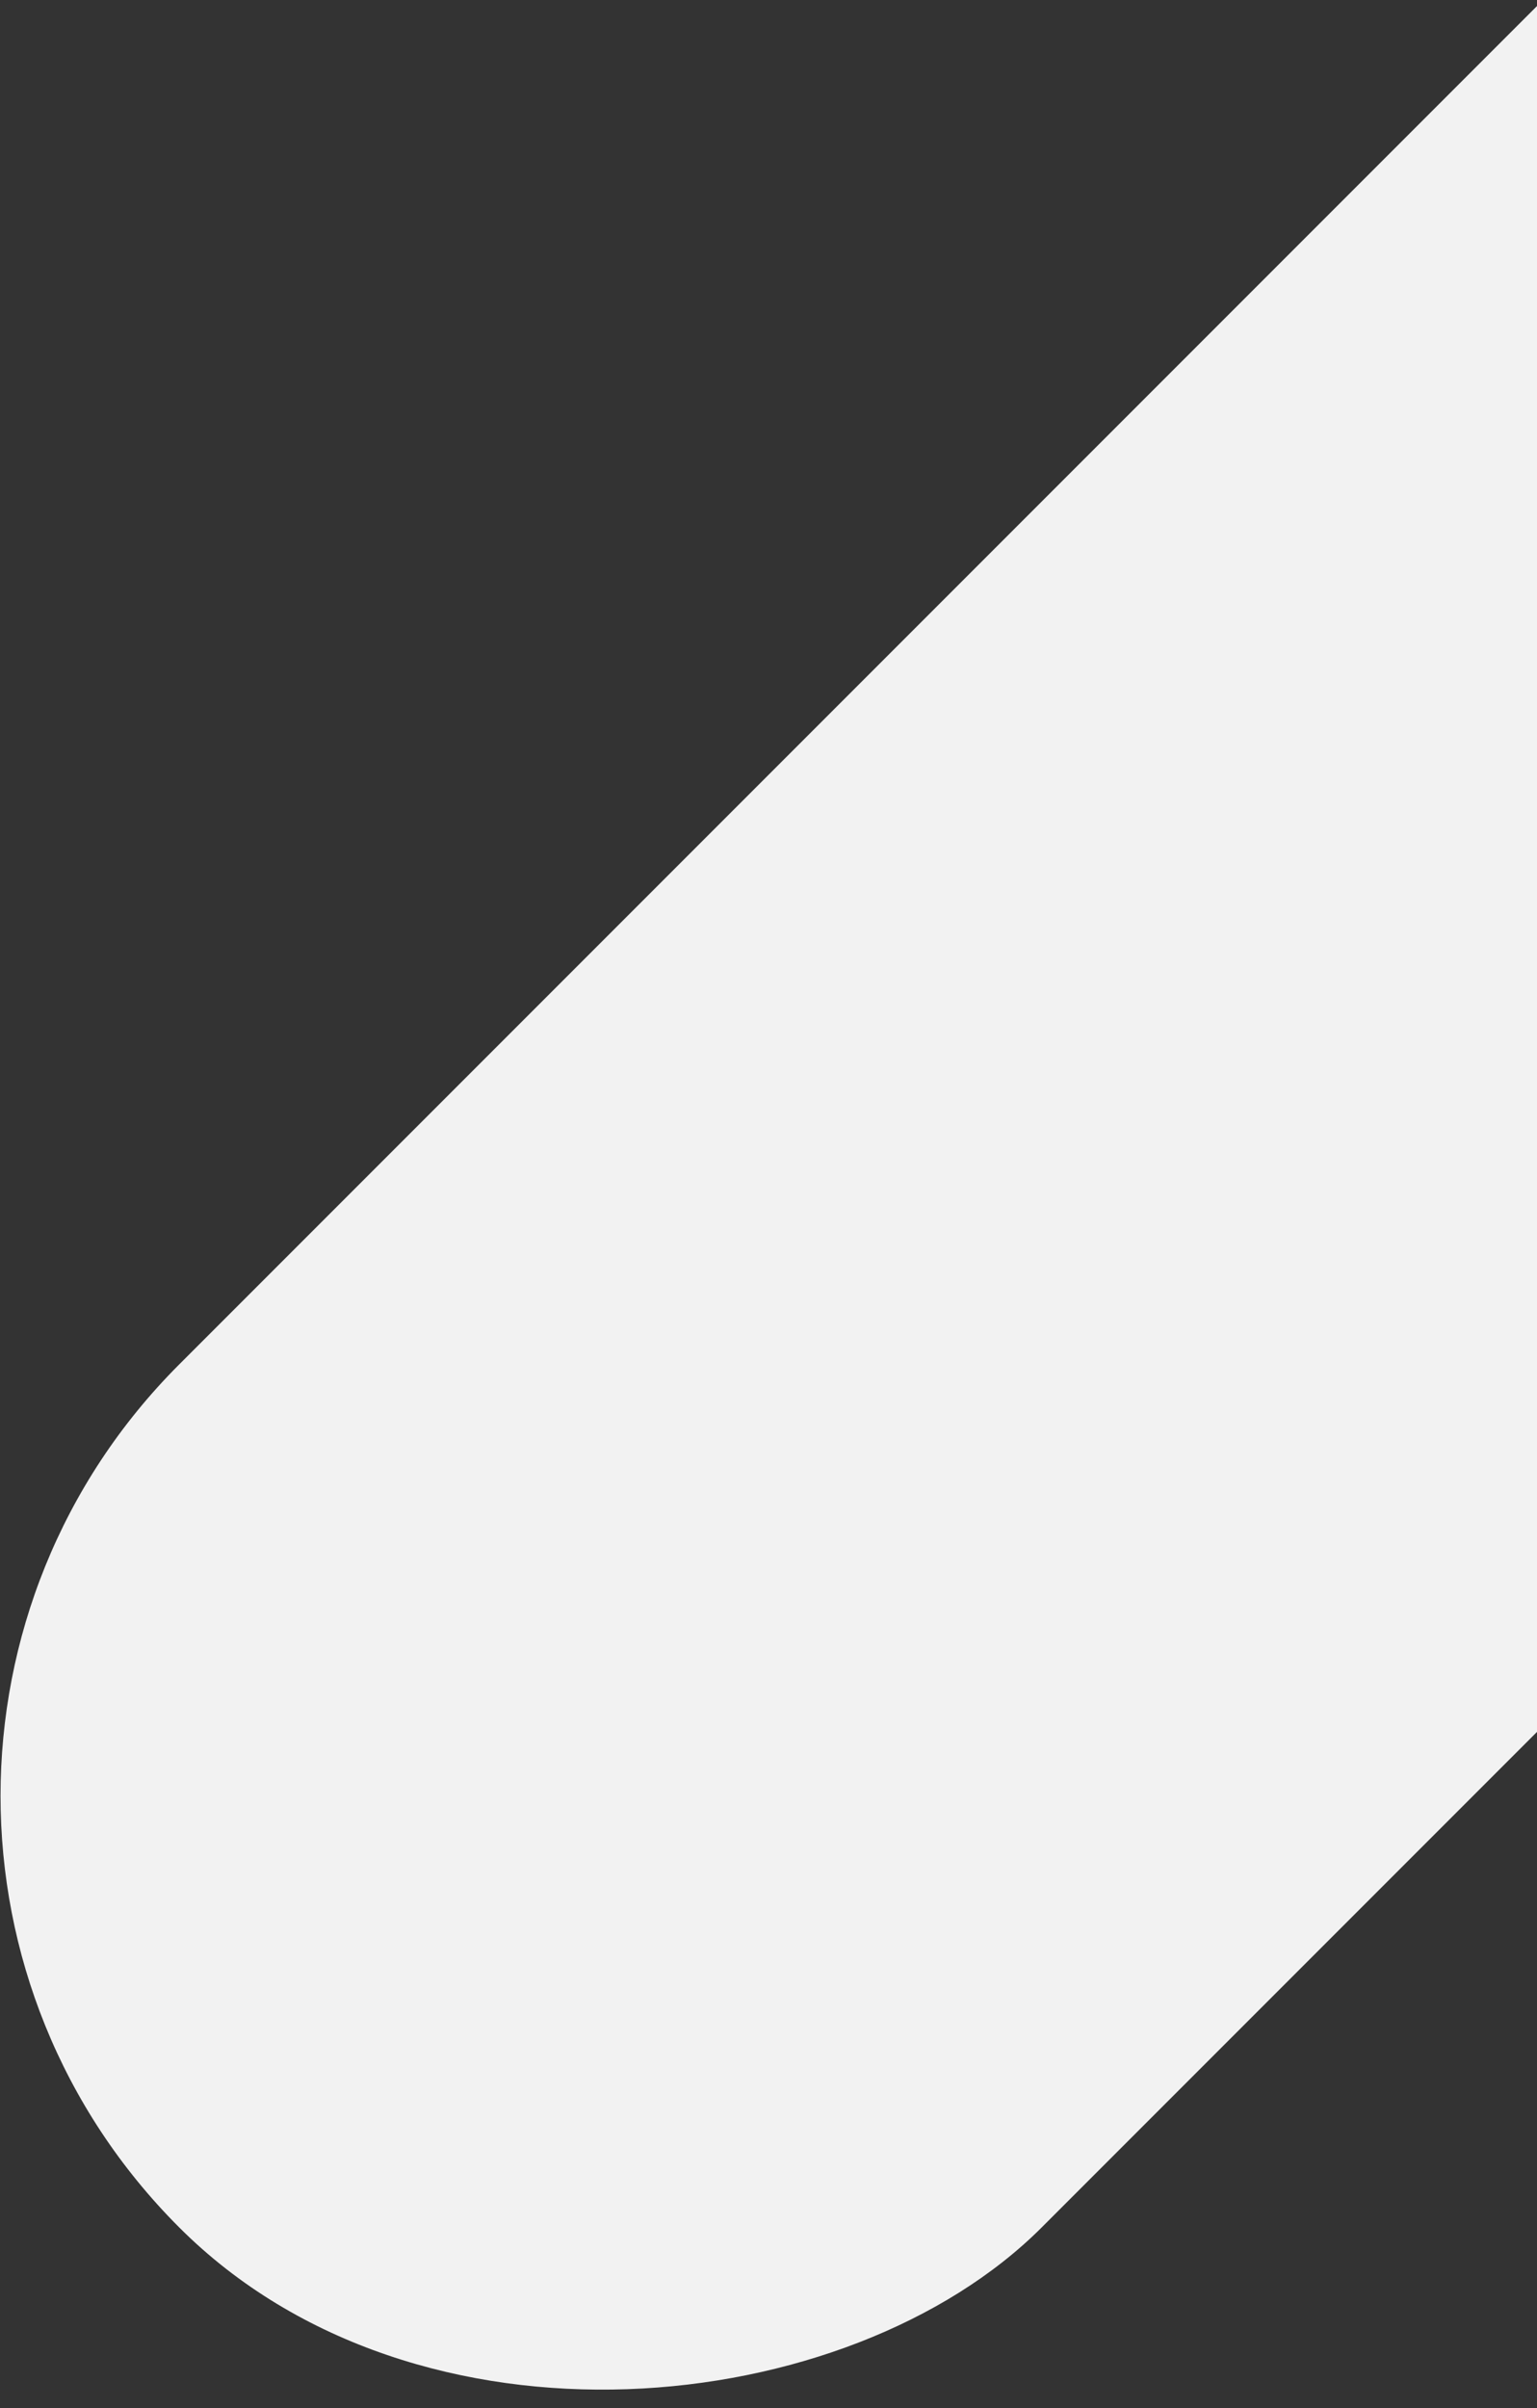 <?xml version="1.0" encoding="UTF-8"?>
<svg width="189px" height="296px" viewBox="0 0 189 296" version="1.1" xmlns="http://www.w3.org/2000/svg" xmlns:xlink="http://www.w3.org/1999/xlink">
    <rect x="0" y="0" width="189" height="296" fill="#333333" stroke="none"/>
    <title>矩形</title>
    <g id="页面-1" stroke="none" stroke-width="1" fill="none" fill-rule="evenodd">
        <g id="生涯模式" transform="translate(-1731, -2058)" fill="#F2F2F2">
            <g id="bg" transform="translate(0, 1759)">
                <g id="矩形-" transform="translate(1699.404, 226.404)">
                    <rect id="矩形" transform="translate(200, 200) scale(-1, 1) rotate(-45) translate(-200, -200) " x="125" y="-7" width="150" height="414" rx="75"></rect>
                </g>
            </g>
        </g>
    </g>
</svg>